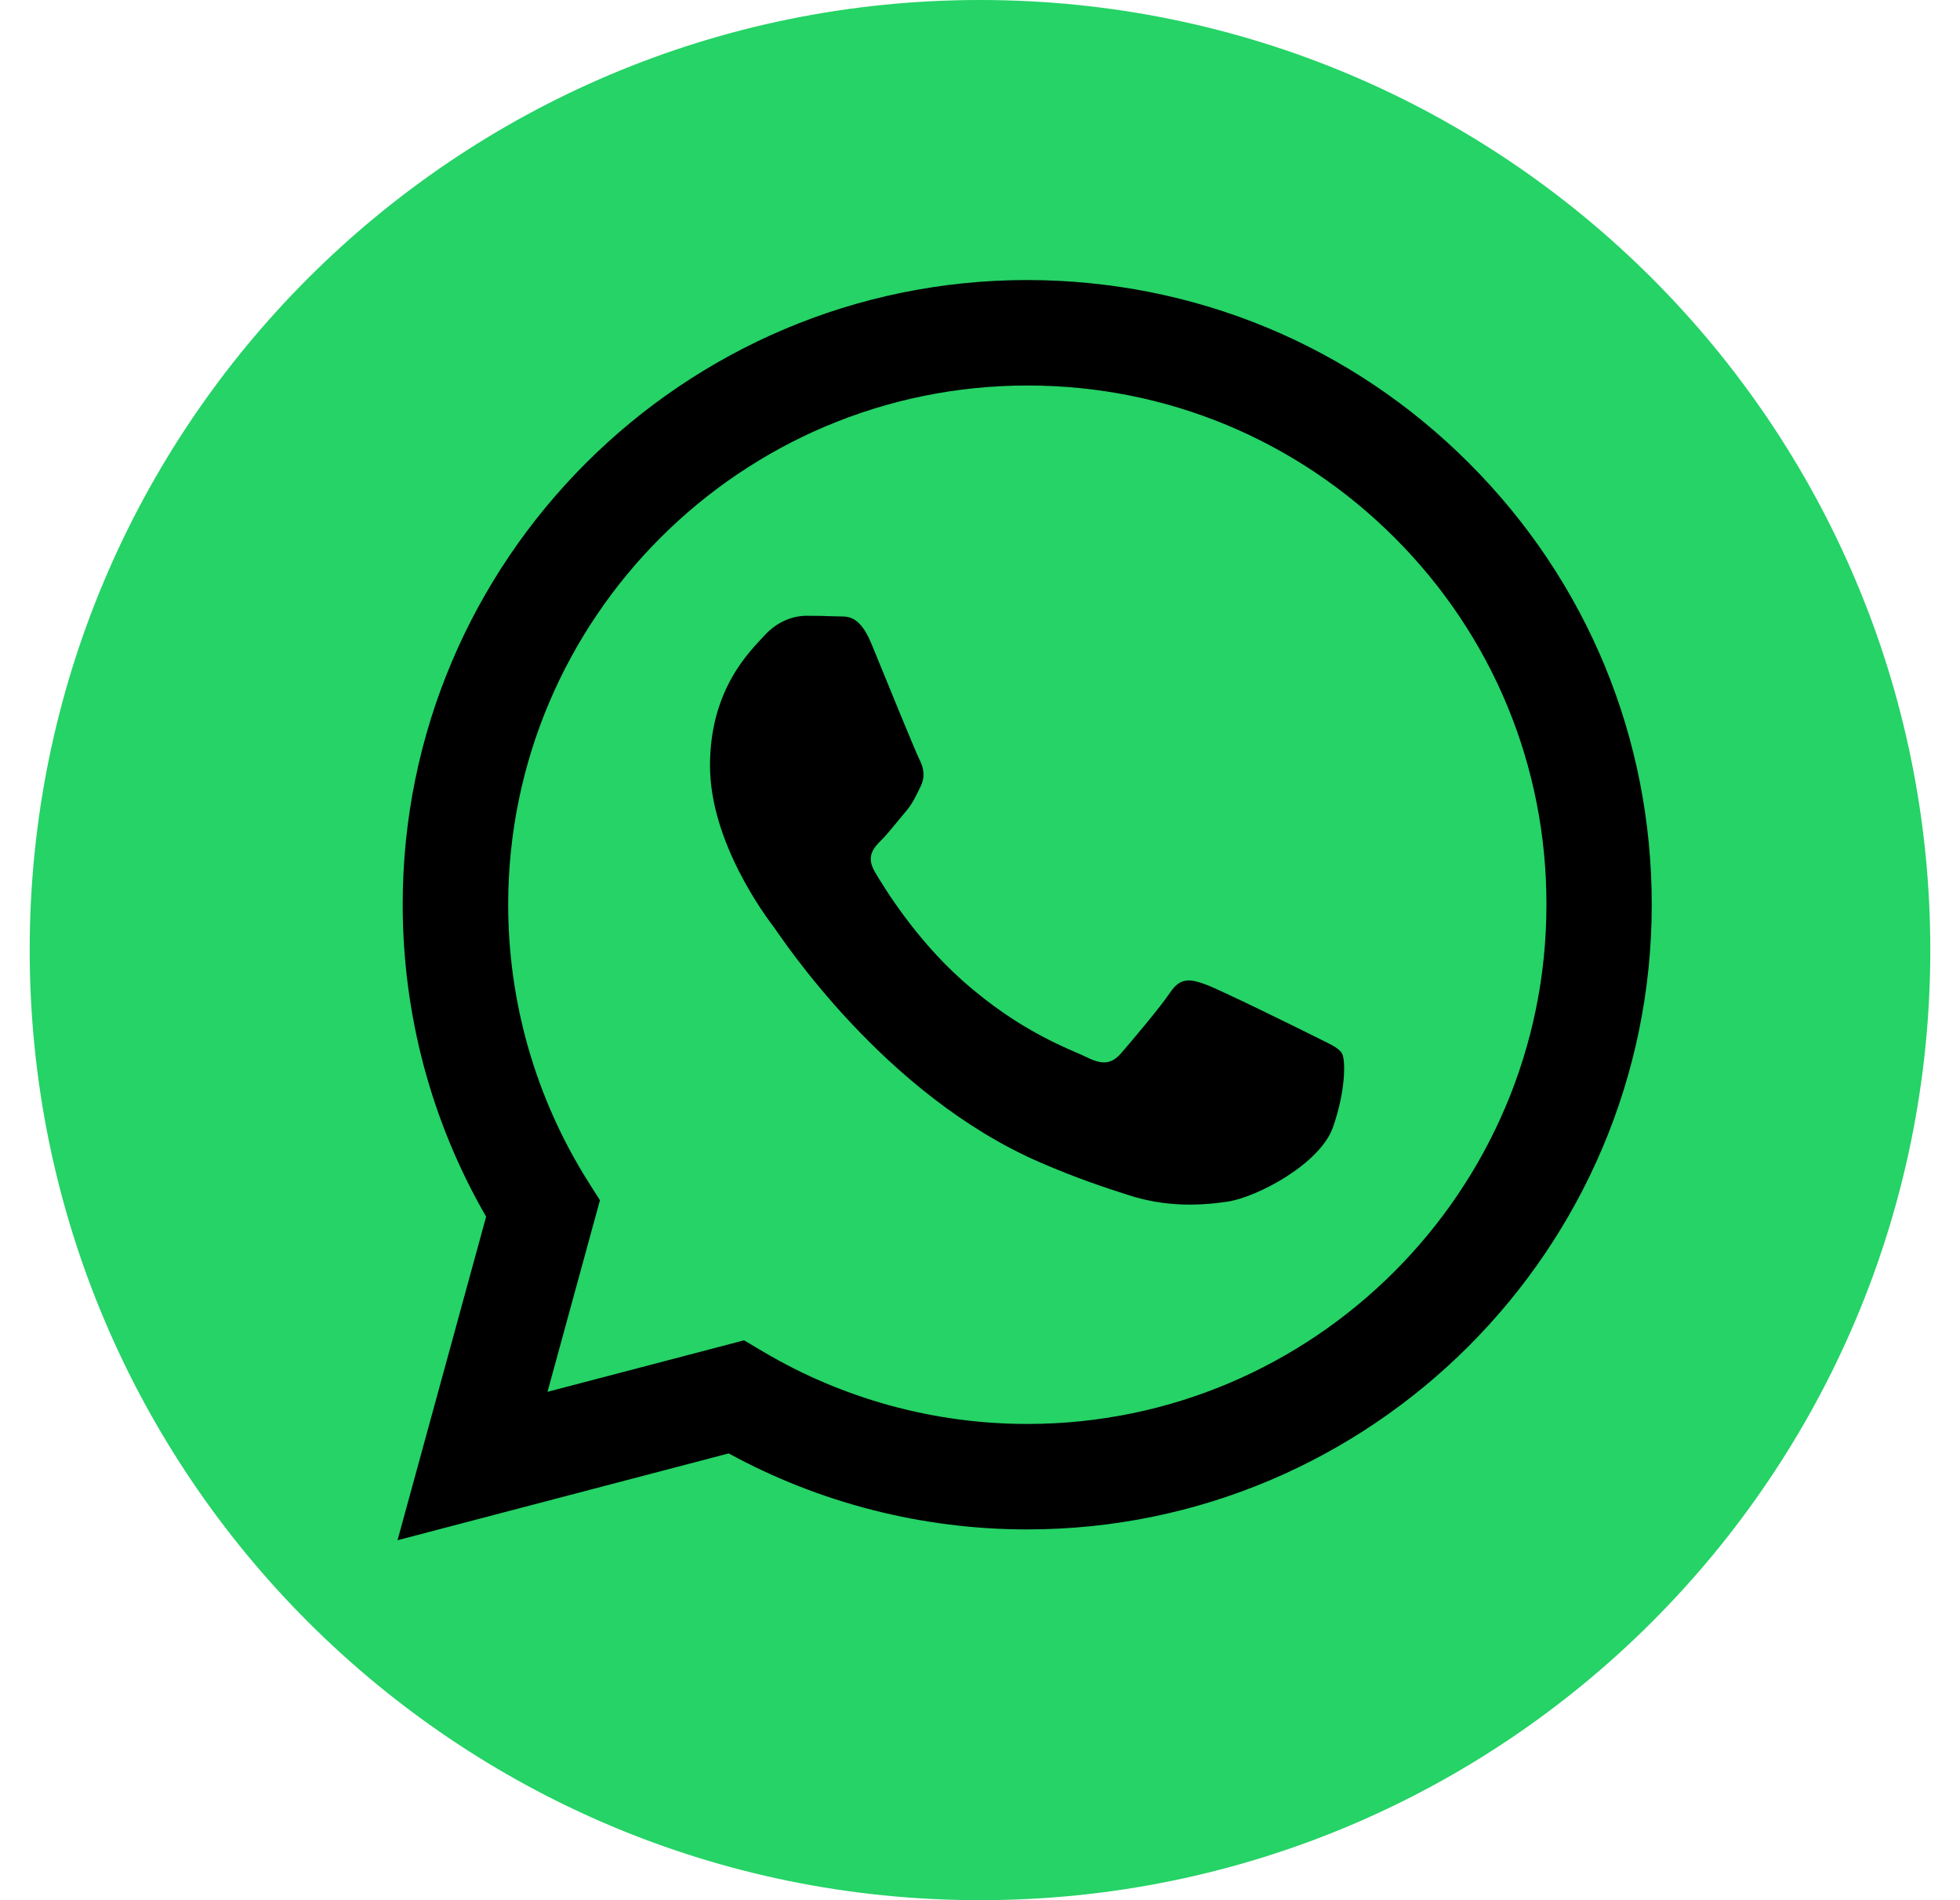 <svg width="33" height="32" viewBox="0 0 33 32" fill="none" xmlns="http://www.w3.org/2000/svg">
<g clip-path="url(#clip0_7_748)">
<path d="M32.5 16C32.5 7.163 25.337 0 16.5 0C7.663 0 0.5 7.163 0.5 16C0.5 24.837 7.663 32 16.5 32C25.337 32 32.5 24.837 32.5 16Z" fill="#25D366"/>
<path fill-rule="evenodd" clip-rule="evenodd" d="M24.735 7.801C22.751 5.813 20.108 4.719 17.295 4.716C11.5 4.716 6.78 9.433 6.78 15.231C6.78 17.084 7.263 18.895 8.185 20.489L6.693 25.938L12.268 24.476C13.804 25.314 15.532 25.756 17.292 25.756H17.295C23.09 25.756 27.807 21.039 27.81 15.241C27.813 12.431 26.722 9.788 24.735 7.801ZM17.298 23.98H17.295C15.727 23.98 14.188 23.557 12.847 22.761L12.527 22.572L9.218 23.439L10.101 20.213L9.893 19.884C9.02 18.492 8.556 16.885 8.556 15.231C8.559 10.412 12.479 6.492 17.301 6.492C19.637 6.492 21.829 7.404 23.481 9.055C25.132 10.706 26.041 12.905 26.037 15.237C26.037 20.06 22.114 23.98 17.298 23.98ZM22.092 17.433C21.829 17.301 20.537 16.665 20.297 16.578C20.057 16.492 19.881 16.447 19.705 16.709C19.529 16.972 19.026 17.564 18.873 17.74C18.719 17.916 18.565 17.938 18.303 17.807C18.041 17.676 17.193 17.397 16.191 16.501C15.41 15.804 14.882 14.943 14.729 14.681C14.575 14.418 14.713 14.274 14.844 14.143C14.962 14.025 15.106 13.836 15.237 13.682C15.369 13.529 15.413 13.42 15.5 13.244C15.586 13.068 15.545 12.914 15.477 12.783C15.41 12.652 14.885 11.359 14.668 10.831C14.453 10.319 14.239 10.389 14.076 10.38C13.922 10.373 13.746 10.37 13.573 10.37C13.397 10.37 13.113 10.437 12.873 10.7C12.633 10.962 11.954 11.599 11.954 12.892C11.954 14.185 12.895 15.436 13.026 15.609C13.157 15.785 14.879 18.437 17.516 19.577C18.143 19.849 18.633 20.009 19.013 20.13C19.644 20.332 20.217 20.303 20.668 20.236C21.173 20.159 22.223 19.599 22.441 18.988C22.658 18.373 22.658 17.849 22.594 17.74C22.53 17.631 22.354 17.567 22.092 17.433Z" fill="black"/>
</g>
<defs>
<clipPath id="clip0_7_748">
<rect width="32" height="32" fill="white" transform="translate(0.5)"/>
</clipPath>
</defs>
</svg>
